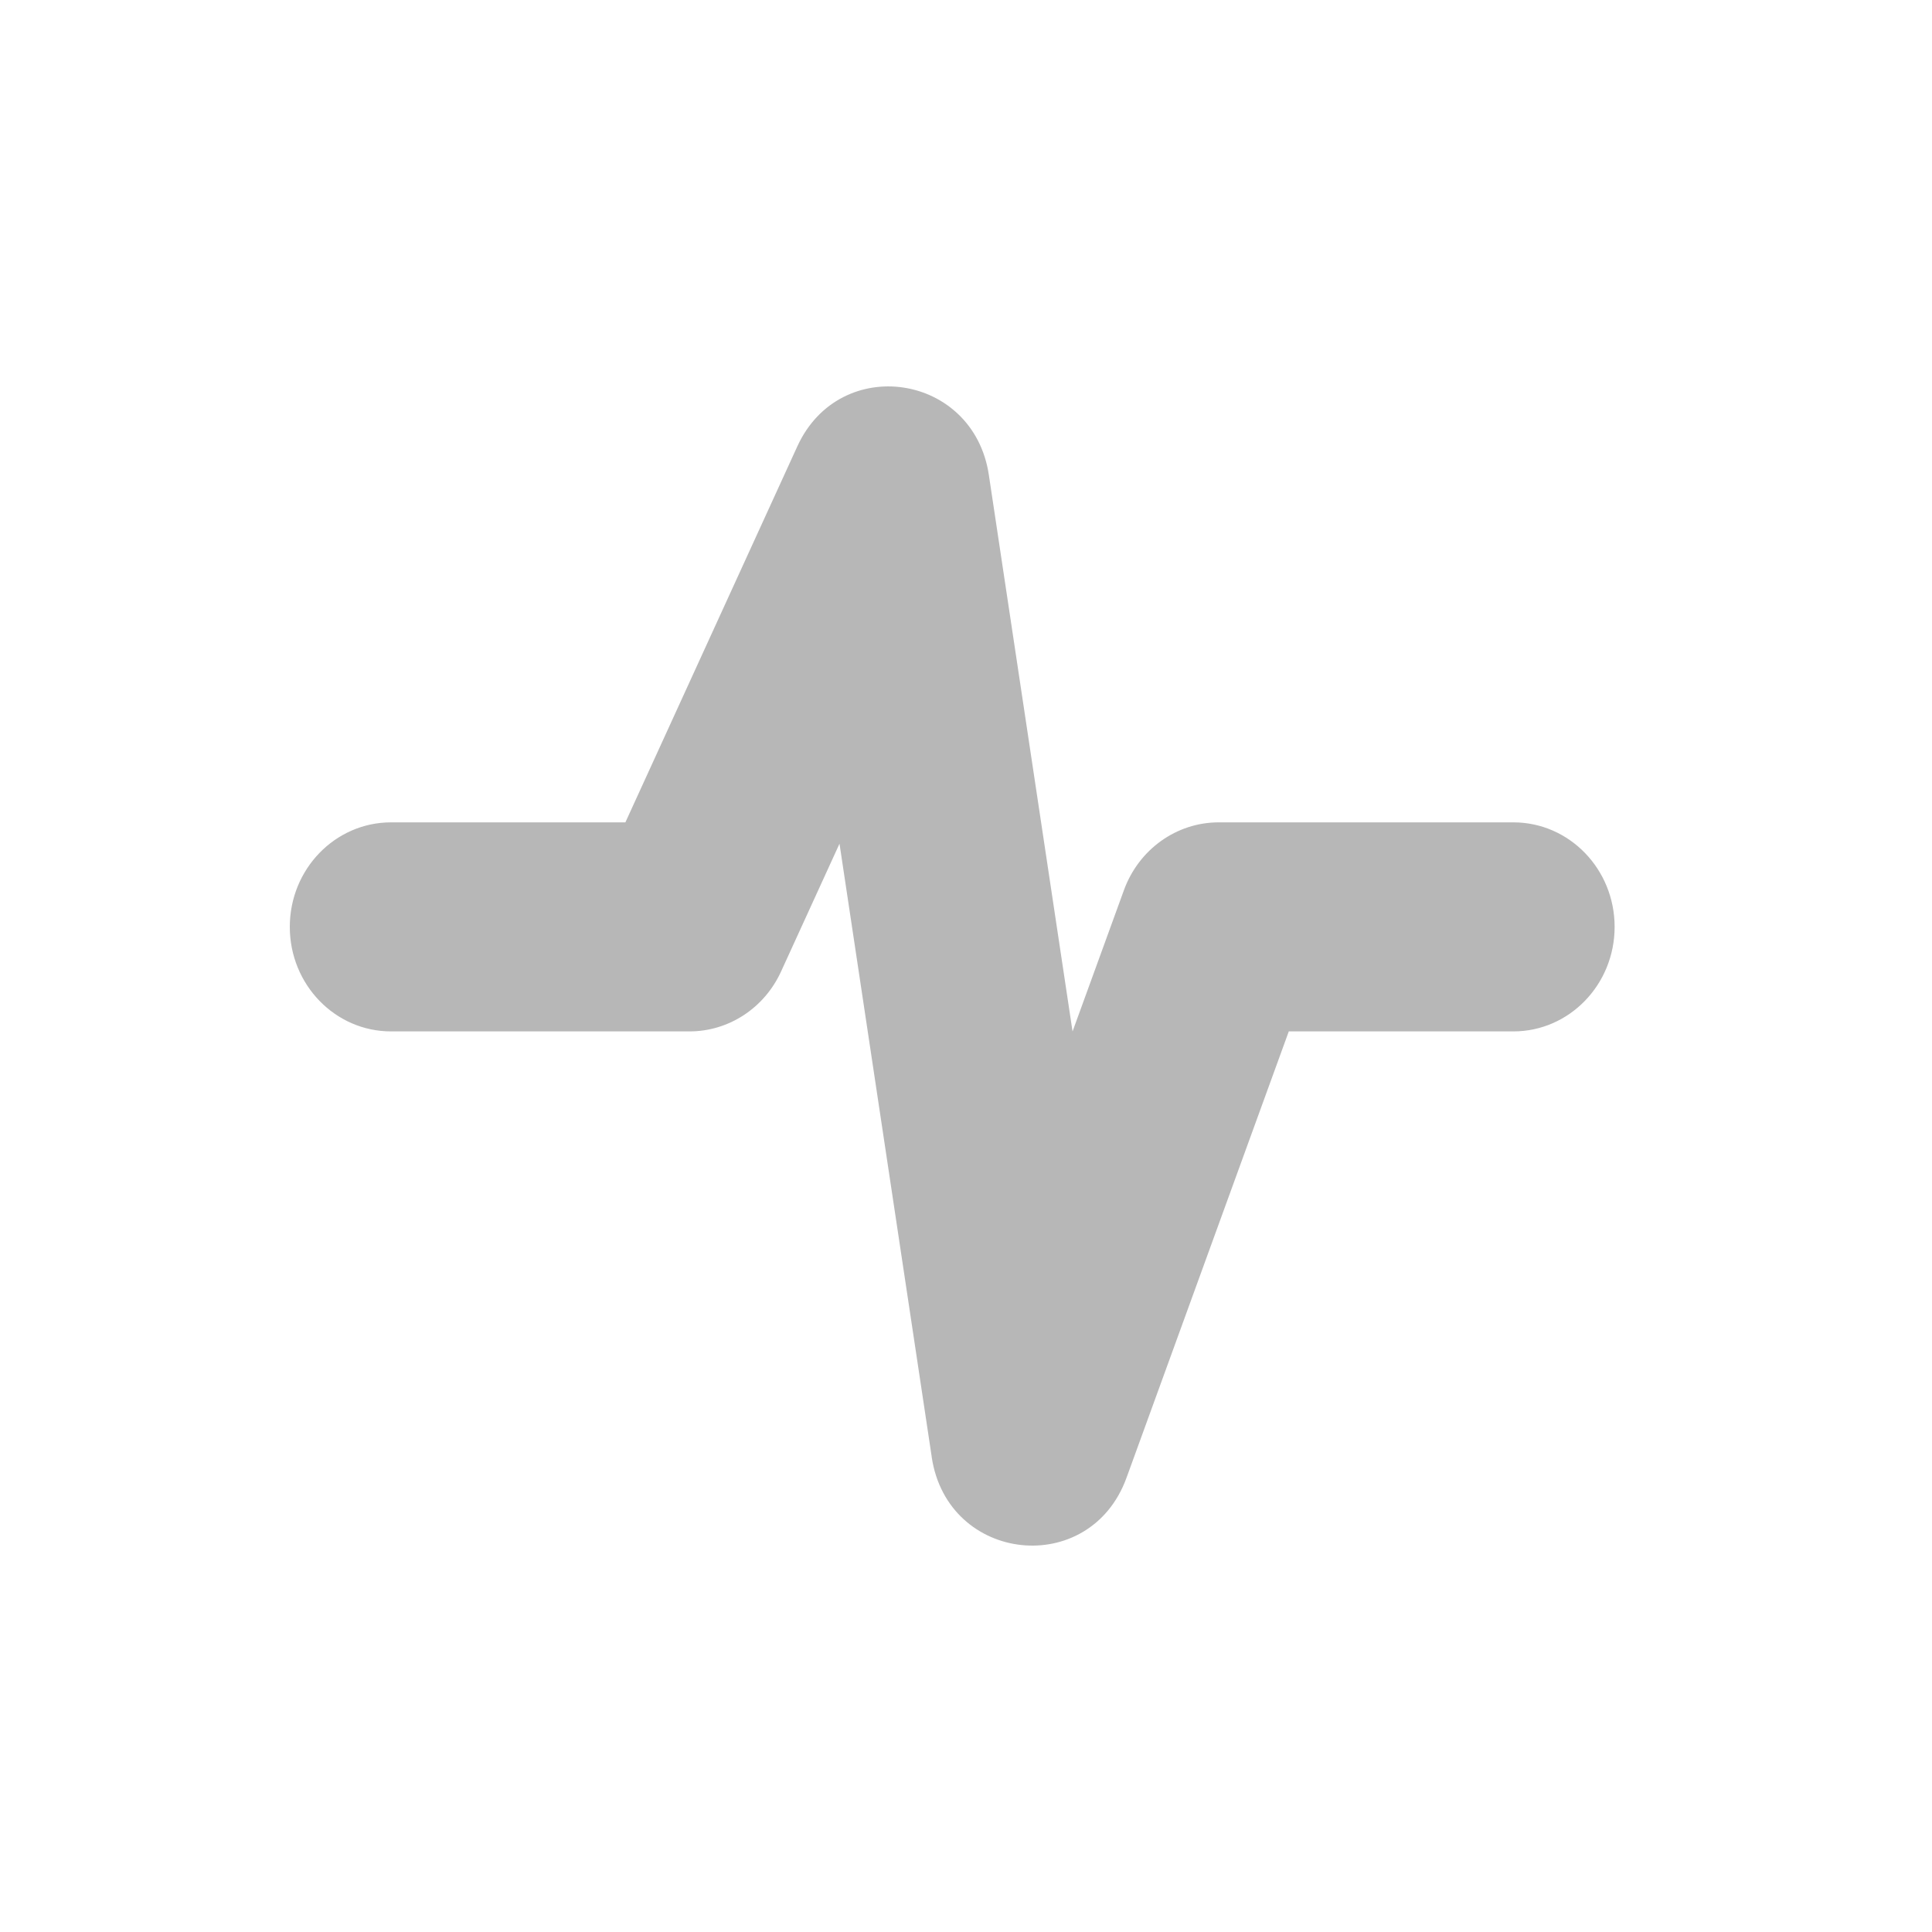 <svg xmlns="http://www.w3.org/2000/svg" width="40" height="40" viewBox="0 0 40 40">
    <path fill="#B7B7B7" fill-rule="evenodd" d="M19.29 30.168c.331 2.199 3.275 2.512 4.033.428l3.36-9.242h4.65c1.158 0 2.096-.97 2.096-2.164 0-1.195-.938-2.164-2.096-2.164h-6.102c-.873 0-1.654.56-1.961 1.403l-1.064 2.926-1.733-11.522c-.316-2.108-3.083-2.52-3.965-.592l-3.56 7.785H8.096C6.938 17.026 6 17.995 6 19.19c0 1.195.938 2.164 2.095 2.164h6.181c.811 0 1.549-.483 1.895-1.24l1.21-2.646 1.91 12.7z"/>
</svg>
